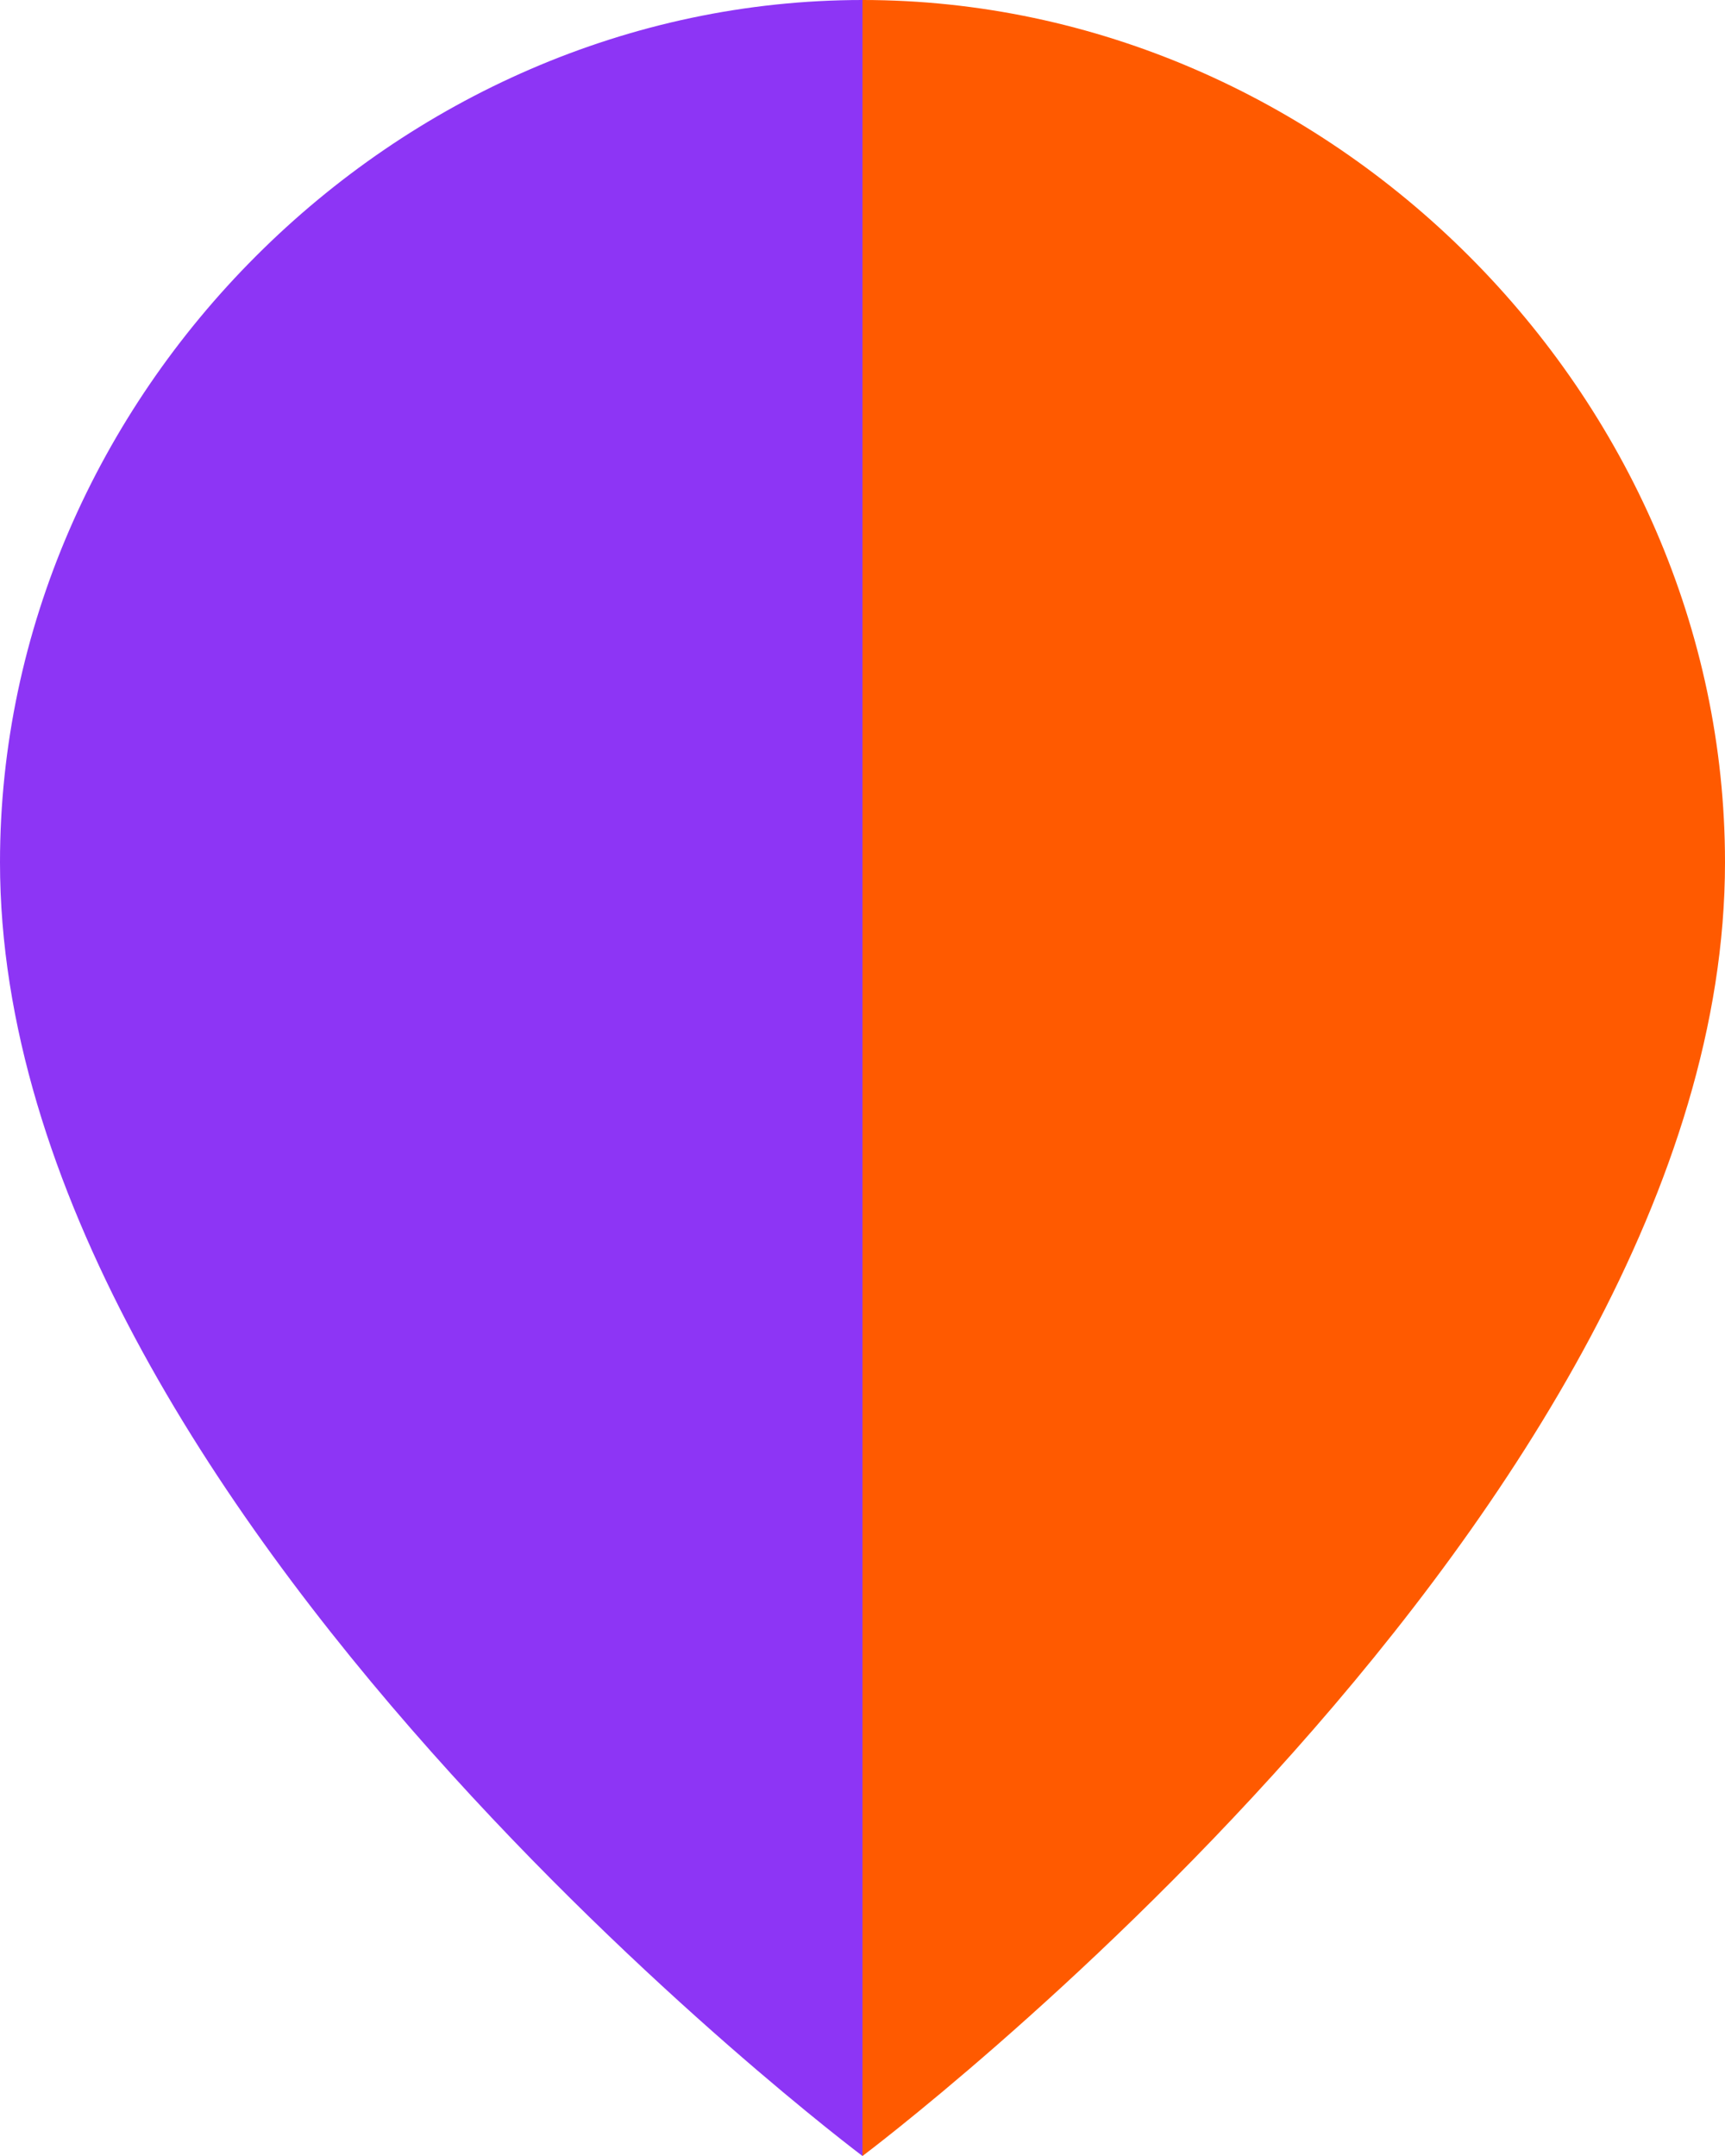 <svg width="48" height="60" xmlns="http://www.w3.org/2000/svg" fill-rule="evenodd" clip-rule="evenodd" stroke-linejoin="round" stroke-miterlimit="2">
  <path d="M24 0v60S0 42 0 24C0 11 11 0 24 0z" fill="#8d35f5"/>
  <path d="M24 0v60s24-18 24-36C48 11 37 0 24 0z" fill="#ff5a00"/>
</svg>
